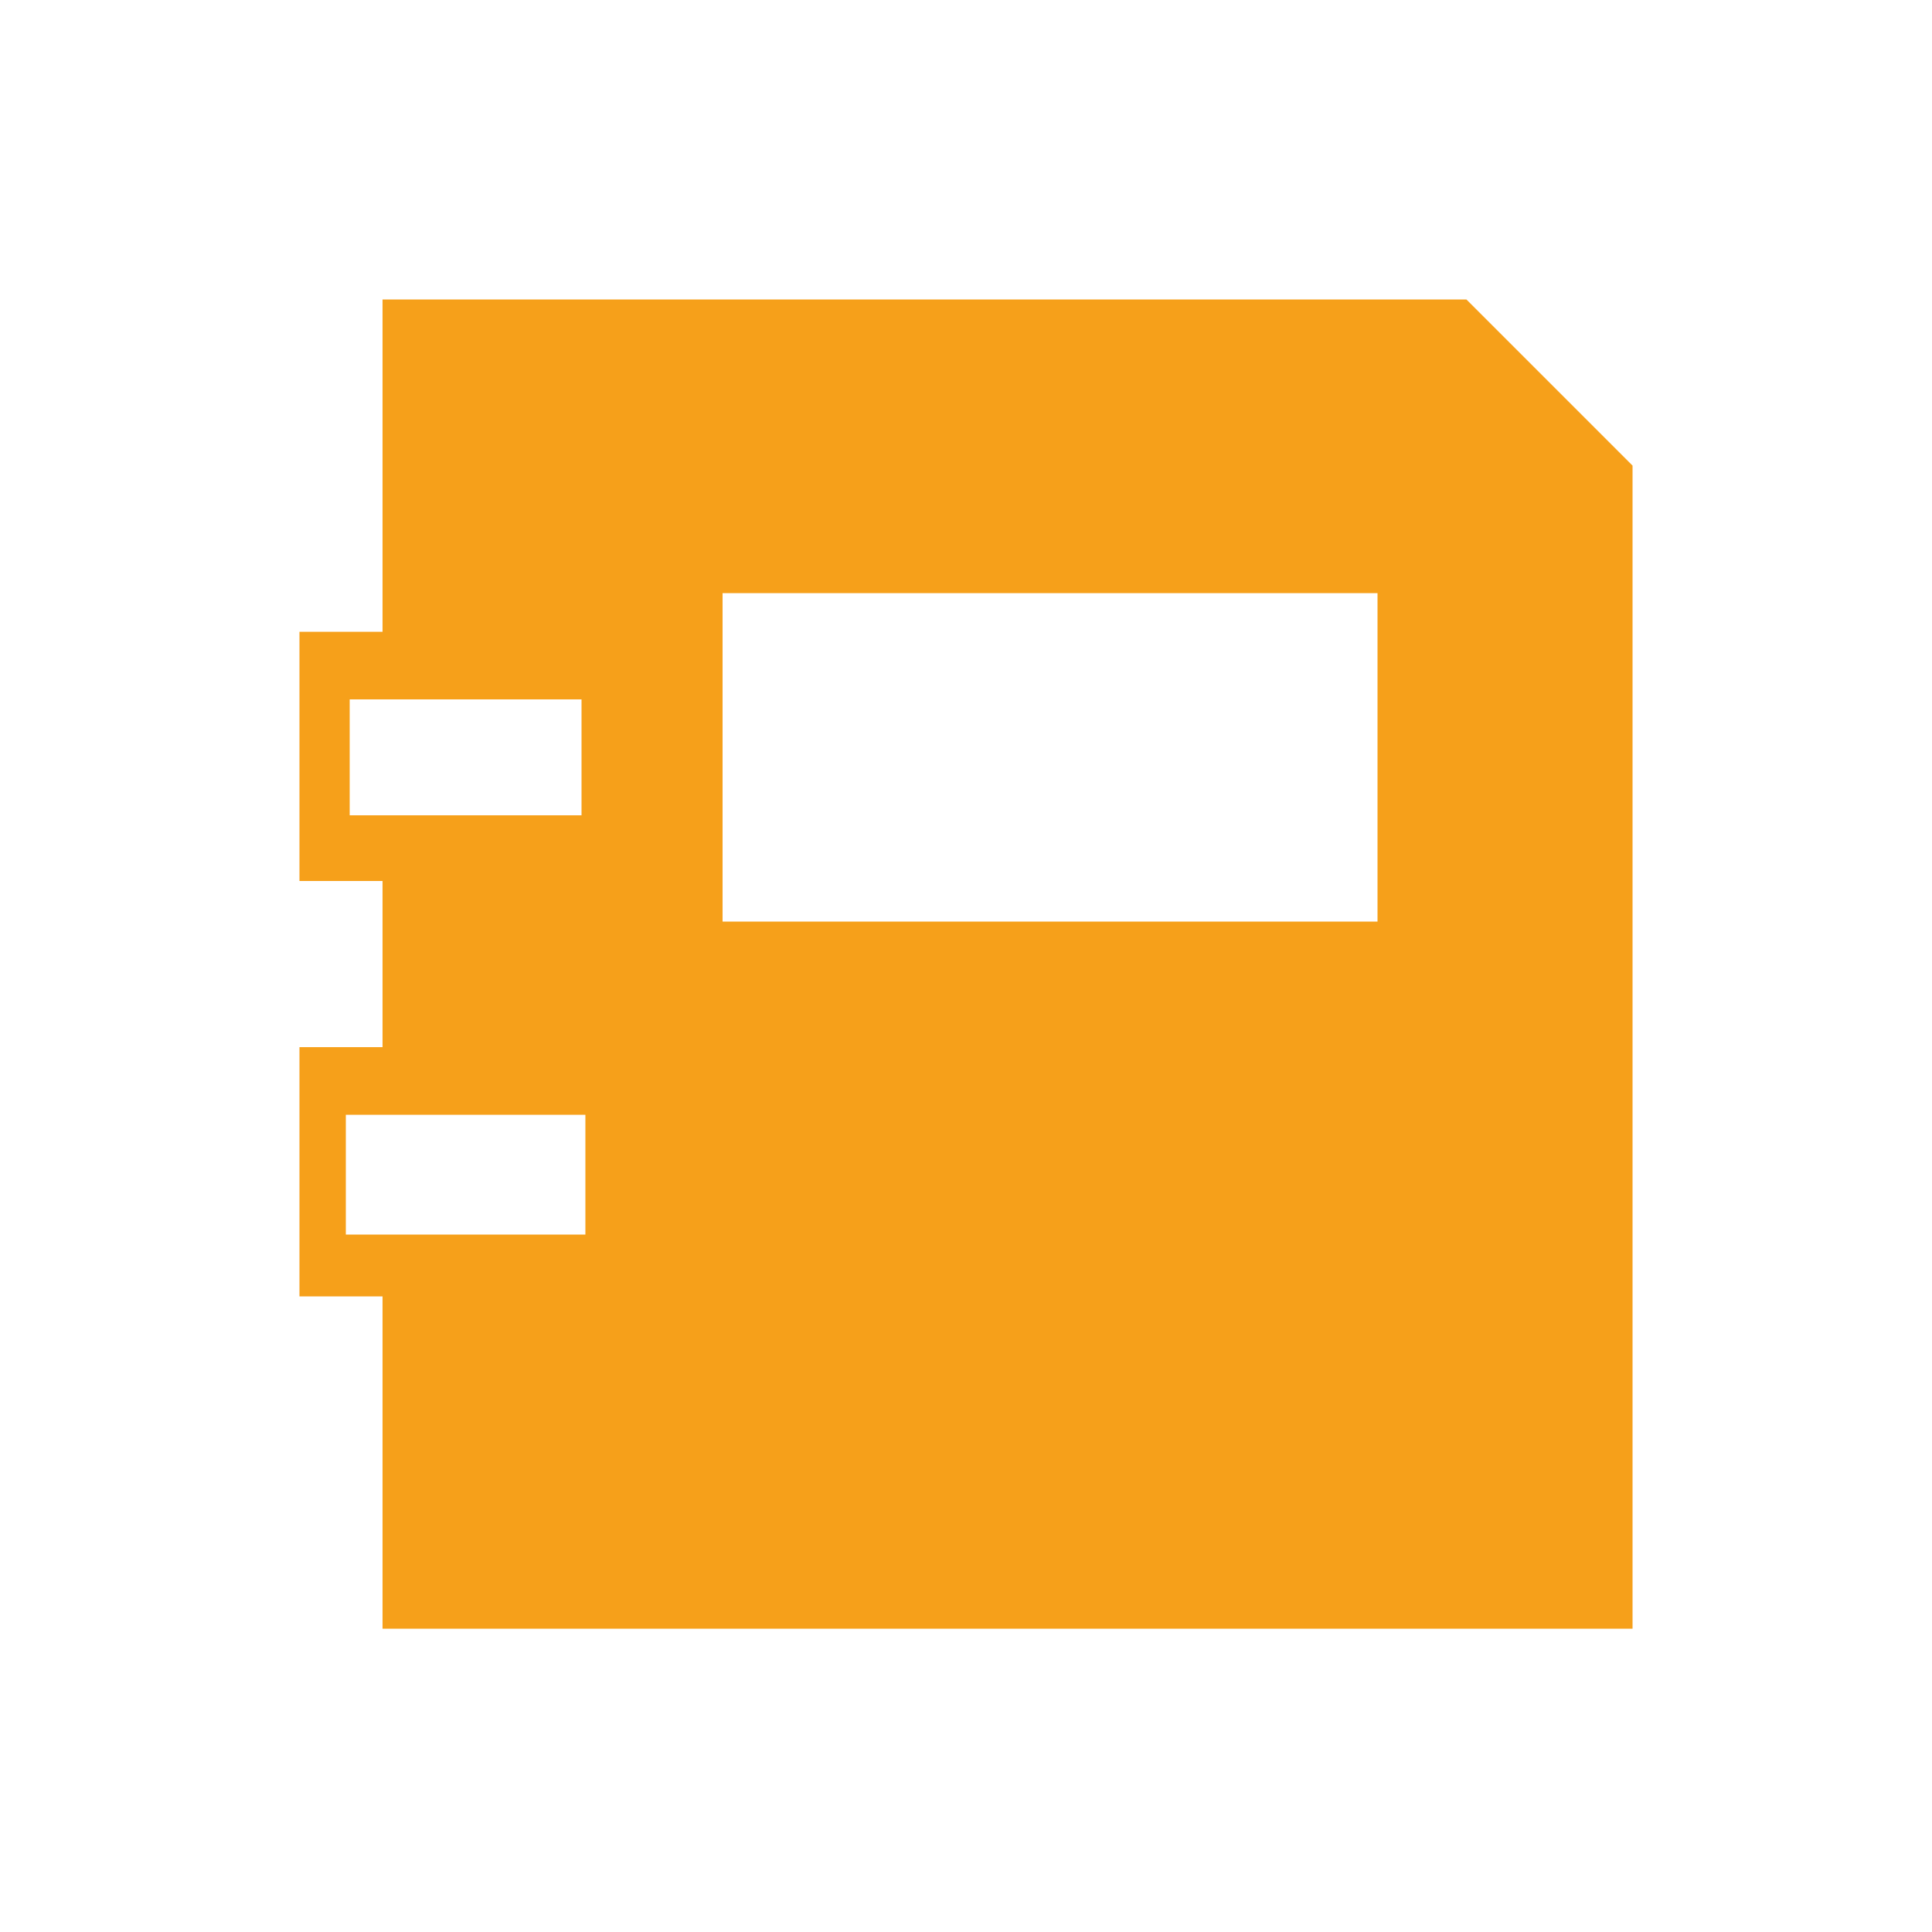 <?xml version="1.0" encoding="utf-8"?>
<!-- Generator: Adobe Illustrator 17.1.0, SVG Export Plug-In . SVG Version: 6.00 Build 0)  -->
<!DOCTYPE svg PUBLIC "-//W3C//DTD SVG 1.0//EN" "http://www.w3.org/TR/2001/REC-SVG-20010904/DTD/svg10.dtd">
<svg version="1.0" id="Layer_1" xmlns="http://www.w3.org/2000/svg" xmlns:xlink="http://www.w3.org/1999/xlink" x="0px" y="0px"
	 viewBox="0 0 100 100" enable-background="new 0 0 100 100" xml:space="preserve">
<path fill="#F6A01A" d="M75.9,15.5H19.8v17.2h-4.3v12.9h4.3v8.6h-4.3v12.9h4.3v17.2h64.7V24.1L75.9,15.5z M30.3,63.9H17.9v-6.2h12.4
	V63.9z M30.1,42.2h-12v-6h12V42.2z M71.3,47.7H37.4v-17h33.9V47.7z"/>
</svg>
